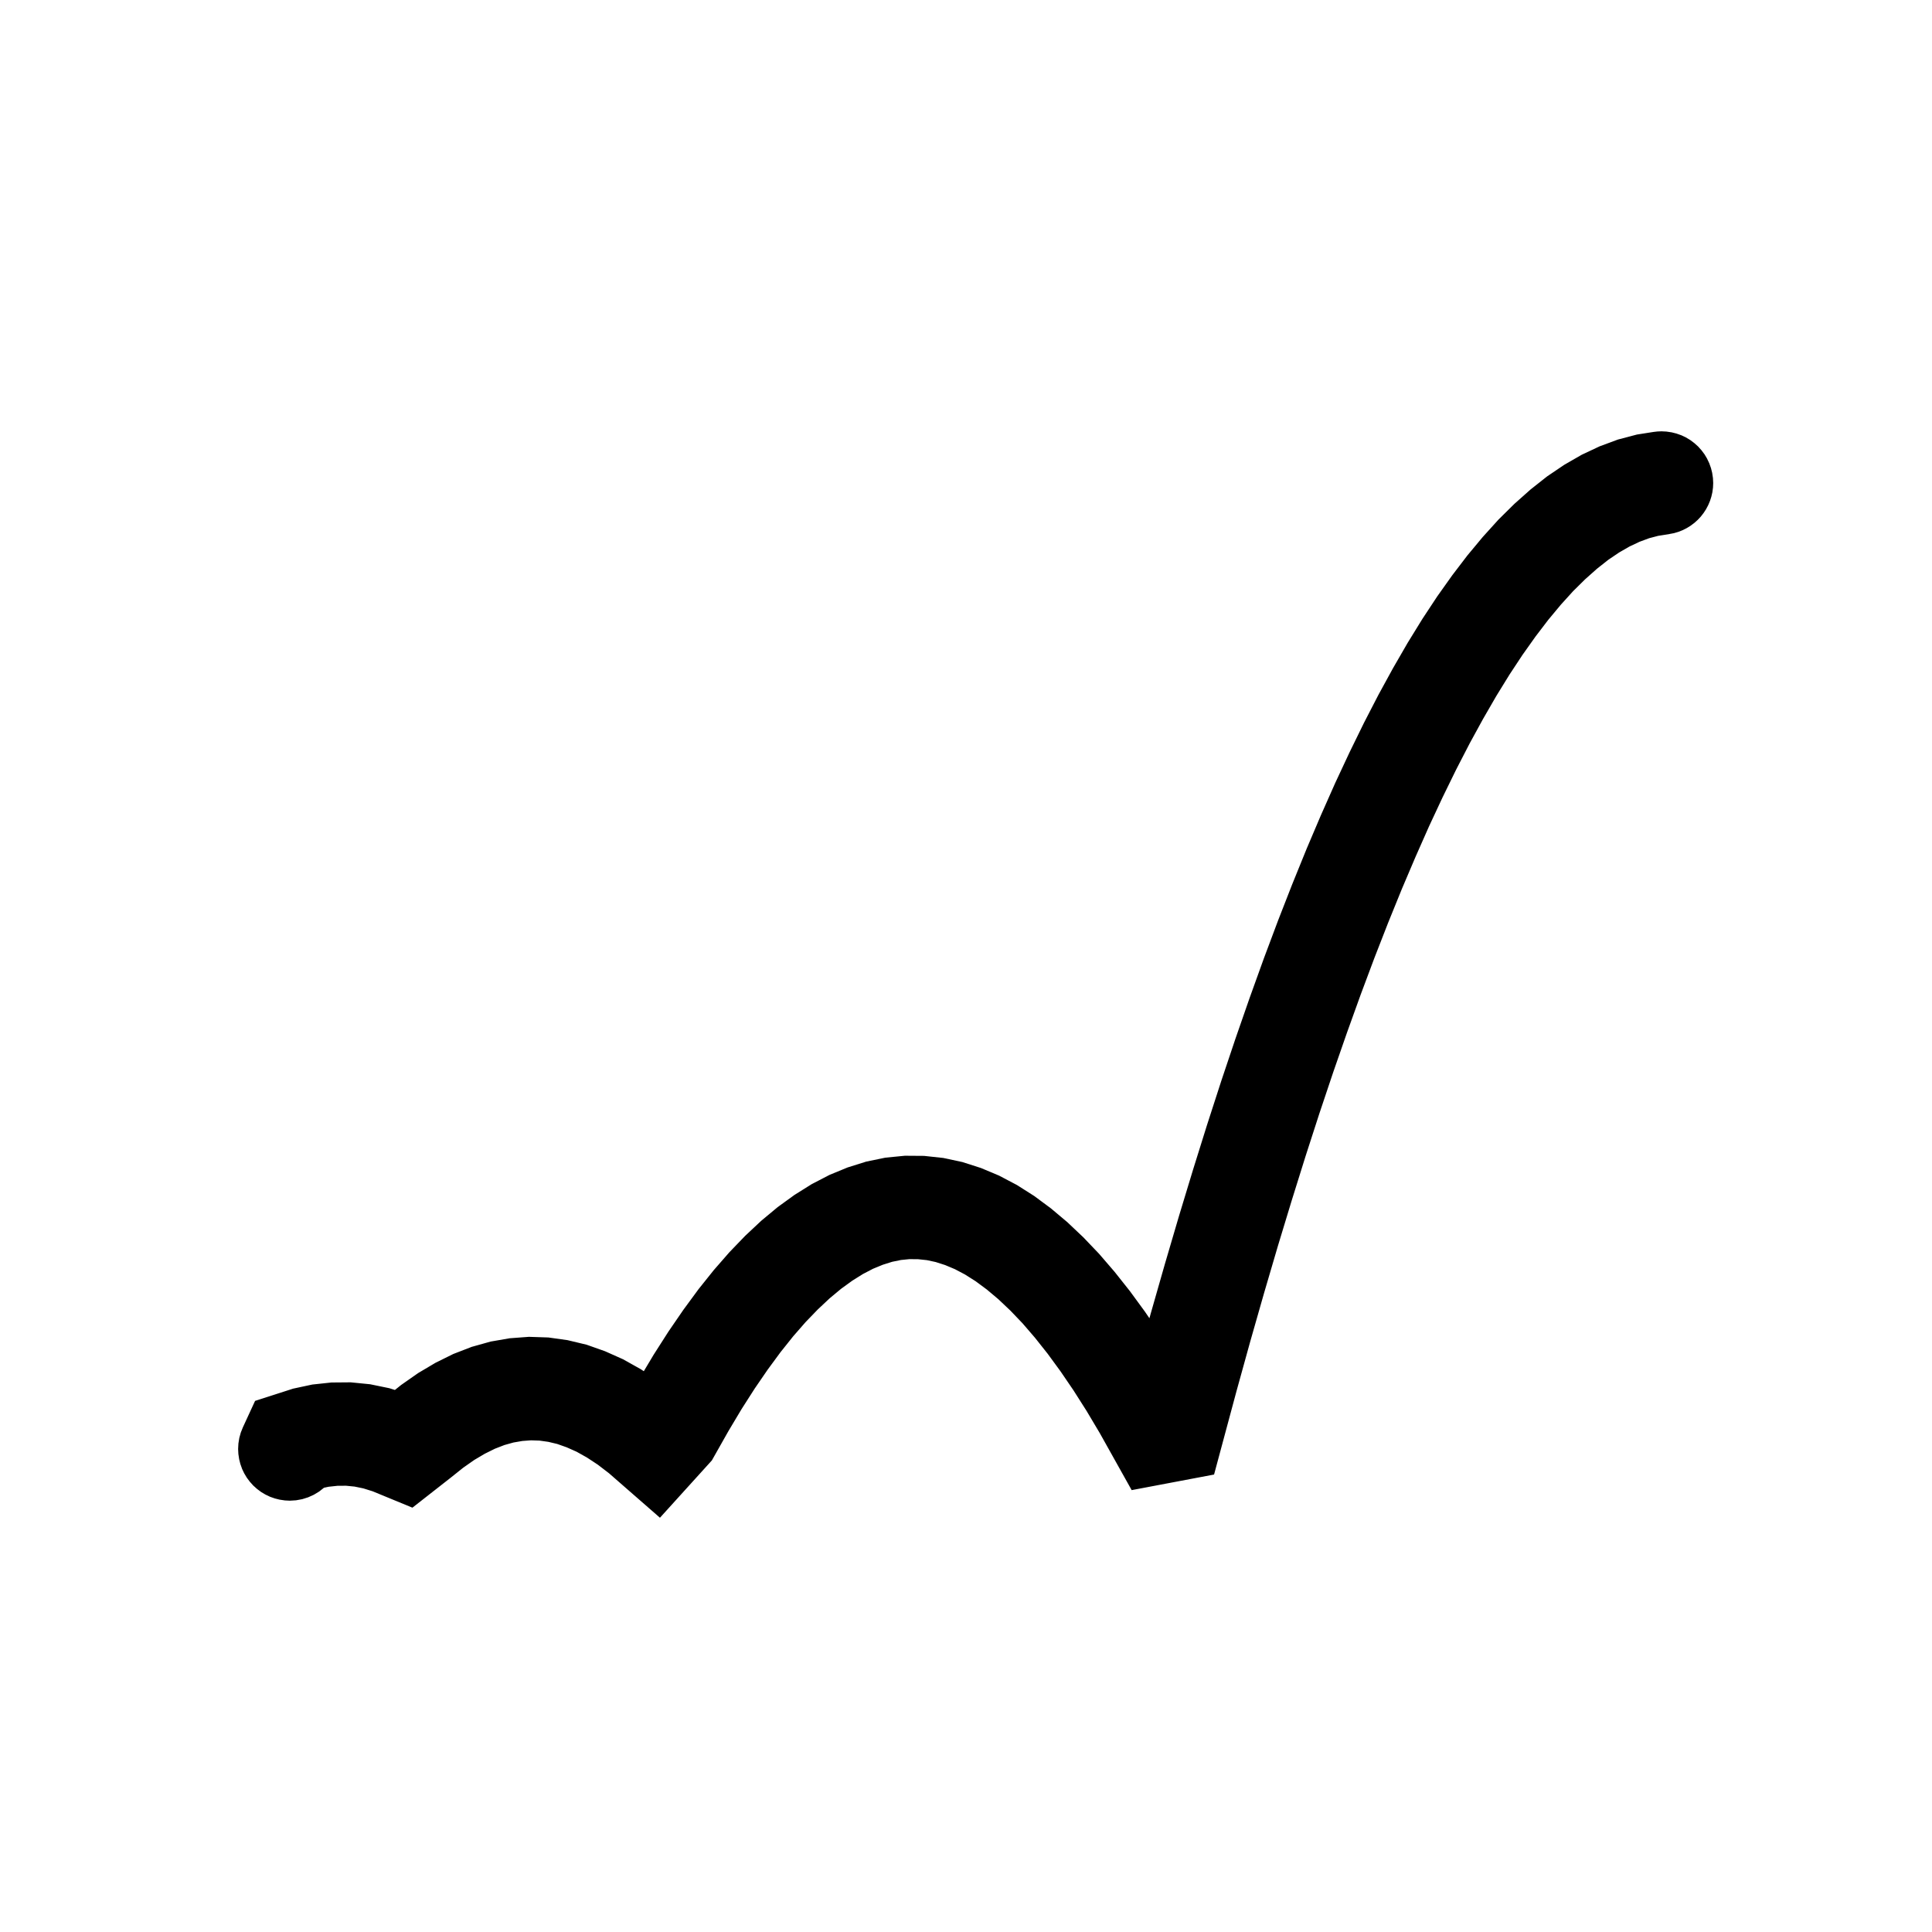 <svg xmlns="http://www.w3.org/2000/svg" xmlns:xlink="http://www.w3.org/1999/xlink" fill="none" version="1.1" width="100" height="100" viewBox="0 0 100 100"><defs><clipPath id="master_svg0_8_527"><rect x="0" y="0" width="100" height="100" rx="0"/></clipPath></defs><g clip-path="url(#master_svg0_8_527)"><g><path d="M86.182,26.161Q86.285,26.145,86.383,26.111Q86.482,26.077,86.573,26.026Q86.664,25.975,86.744,25.909Q86.825,25.843,86.893,25.764Q86.96,25.685,87.013,25.595Q87.066,25.505,87.102,25.407Q87.138,25.309,87.157,25.207Q87.175,25.104,87.175,25Q87.175,24.942,87.169,24.885Q87.164,24.827,87.152,24.771Q87.141,24.714,87.124,24.659Q87.108,24.604,87.085,24.55Q87.064,24.497,87.036,24.446Q87.009,24.395,86.977,24.347Q86.945,24.299,86.908,24.255Q86.872,24.21,86.831,24.169Q86.79,24.128,86.745,24.092Q86.701,24.055,86.653,24.023Q86.605,23.991,86.554,23.964Q86.503,23.937,86.45,23.914Q86.396,23.892,86.341,23.876Q86.286,23.859,86.229,23.848Q86.173,23.836,86.115,23.831Q86.058,23.825,86,23.825Q85.909,23.825,85.818,23.839L85.818,23.839L85.036,23.962L84.199,24.182L83.376,24.487L82.564,24.869L81.762,25.331L80.967,25.868L80.183,26.488L79.411,27.175L78.643,27.934L77.882,28.775L77.127,29.682L76.377,30.665L75.63,31.716L74.886,32.844L74.145,34.047L73.407,35.325L72.67,36.672L71.941,38.084L71.207,39.584L70.474,41.152L69.741,42.805L69.012,44.518L68.281,46.318L67.552,48.185L66.823,50.13L66.095,52.151L65.368,54.242L64.64,56.411L63.913,58.657L63.187,60.979L62.461,63.371L61.735,65.841L61.009,68.381L60.283,71.006L60.045,71.893L59.525,71.019L58.782,69.85L58.037,68.758L57.289,67.736L56.537,66.788L55.779,65.907L55.015,65.107L54.245,64.378L53.468,63.725L52.682,63.142L51.883,62.635L51.072,62.208L50.255,61.865L49.427,61.599L48.587,61.419L47.745,61.328L46.902,61.322L46.055,61.405L45.214,61.578L44.386,61.838L43.567,62.175L42.756,62.596L41.959,63.095L41.172,63.666L40.392,64.315L39.621,65.038L38.858,65.831L38.099,66.7L37.345,67.643L36.597,68.661L35.852,69.747L35.109,70.909L34.37,72.146L33.802,73.152L33.175,72.672L32.382,72.149L31.574,71.697L30.76,71.334L29.935,71.042L29.097,70.842L28.256,70.724L27.408,70.696L26.565,70.759L25.727,70.904L24.891,71.138L24.066,71.457L23.256,71.858L22.456,72.332L21.666,72.885L20.914,73.486L20.739,73.623L20.601,73.566L19.773,73.307L18.932,73.134L18.085,73.05L17.242,73.057L16.4,73.147L15.559,73.327L14.289,73.736L13.933,74.508Q13.825,74.742,13.825,75Q13.825,75.058,13.831,75.115Q13.836,75.173,13.848,75.229Q13.859,75.286,13.876,75.341Q13.892,75.396,13.914,75.45Q13.937,75.503,13.964,75.554Q13.991,75.605,14.023,75.653Q14.055,75.701,14.092,75.745Q14.128,75.79,14.169,75.831Q14.21,75.872,14.255,75.908Q14.299,75.945,14.347,75.977Q14.395,76.009,14.446,76.036Q14.497,76.064,14.55,76.086Q14.604,76.108,14.659,76.124Q14.714,76.141,14.771,76.152Q14.827,76.164,14.885,76.169Q14.942,76.175,15,76.175Q15.143,76.175,15.282,76.141Q15.421,76.106,15.548,76.039Q15.675,75.973,15.782,75.877Q15.889,75.782,15.97,75.664L16.167,75.6L16.772,75.471L17.377,75.406L17.979,75.401L18.578,75.46L19.184,75.585L19.801,75.778L21.11,76.317L22.381,75.322L23.075,74.768L23.731,74.308L24.378,73.925L25.013,73.611L25.634,73.37L26.245,73.199L26.853,73.094L27.456,73.049L28.054,73.069L28.66,73.154L29.268,73.299L29.889,73.519L30.52,73.8L31.159,74.158L31.812,74.588L32.472,75.094L34.036,76.459L35.621,74.709L36.402,73.327L37.108,72.145L37.812,71.044L38.513,70.022L39.211,69.073L39.903,68.206L40.59,67.419L41.273,66.711L41.949,66.076L42.615,65.522L43.274,65.044L43.923,64.638L44.558,64.308L45.186,64.05L45.803,63.856L46.408,63.732L47.008,63.672L47.61,63.678L48.215,63.742L48.82,63.872L49.439,64.071L50.068,64.335L50.703,64.67L51.351,65.081L52.011,65.57L52.679,66.132L53.356,66.773L54.038,67.486L54.726,68.285L55.42,69.16L56.118,70.114L56.819,71.143L57.523,72.25L58.229,73.437L59.357,75.454L61.636,75.023L62.548,71.632L63.269,69.026L63.989,66.504L64.709,64.053L65.43,61.68L66.149,59.38L66.868,57.158L67.587,55.014L68.306,52.948L69.024,50.954L69.741,49.039L70.458,47.202L71.174,45.439L71.89,43.757L72.603,42.146L73.317,40.617L74.029,39.162L74.745,37.775L75.455,36.477L76.163,35.252L76.868,34.108L77.57,33.044L78.27,32.058L78.965,31.147L79.657,30.315L80.341,29.56L81.02,28.889L81.694,28.289L82.356,27.766L83.008,27.325L83.652,26.954L84.286,26.656L84.909,26.425L85.518,26.265L86.181,26.161L86.182,26.161L86.182,26.161Z" fill-rule="evenodd" stroke="currentColor" stroke-width="3" fill-opacity="1"/></g></g></svg>